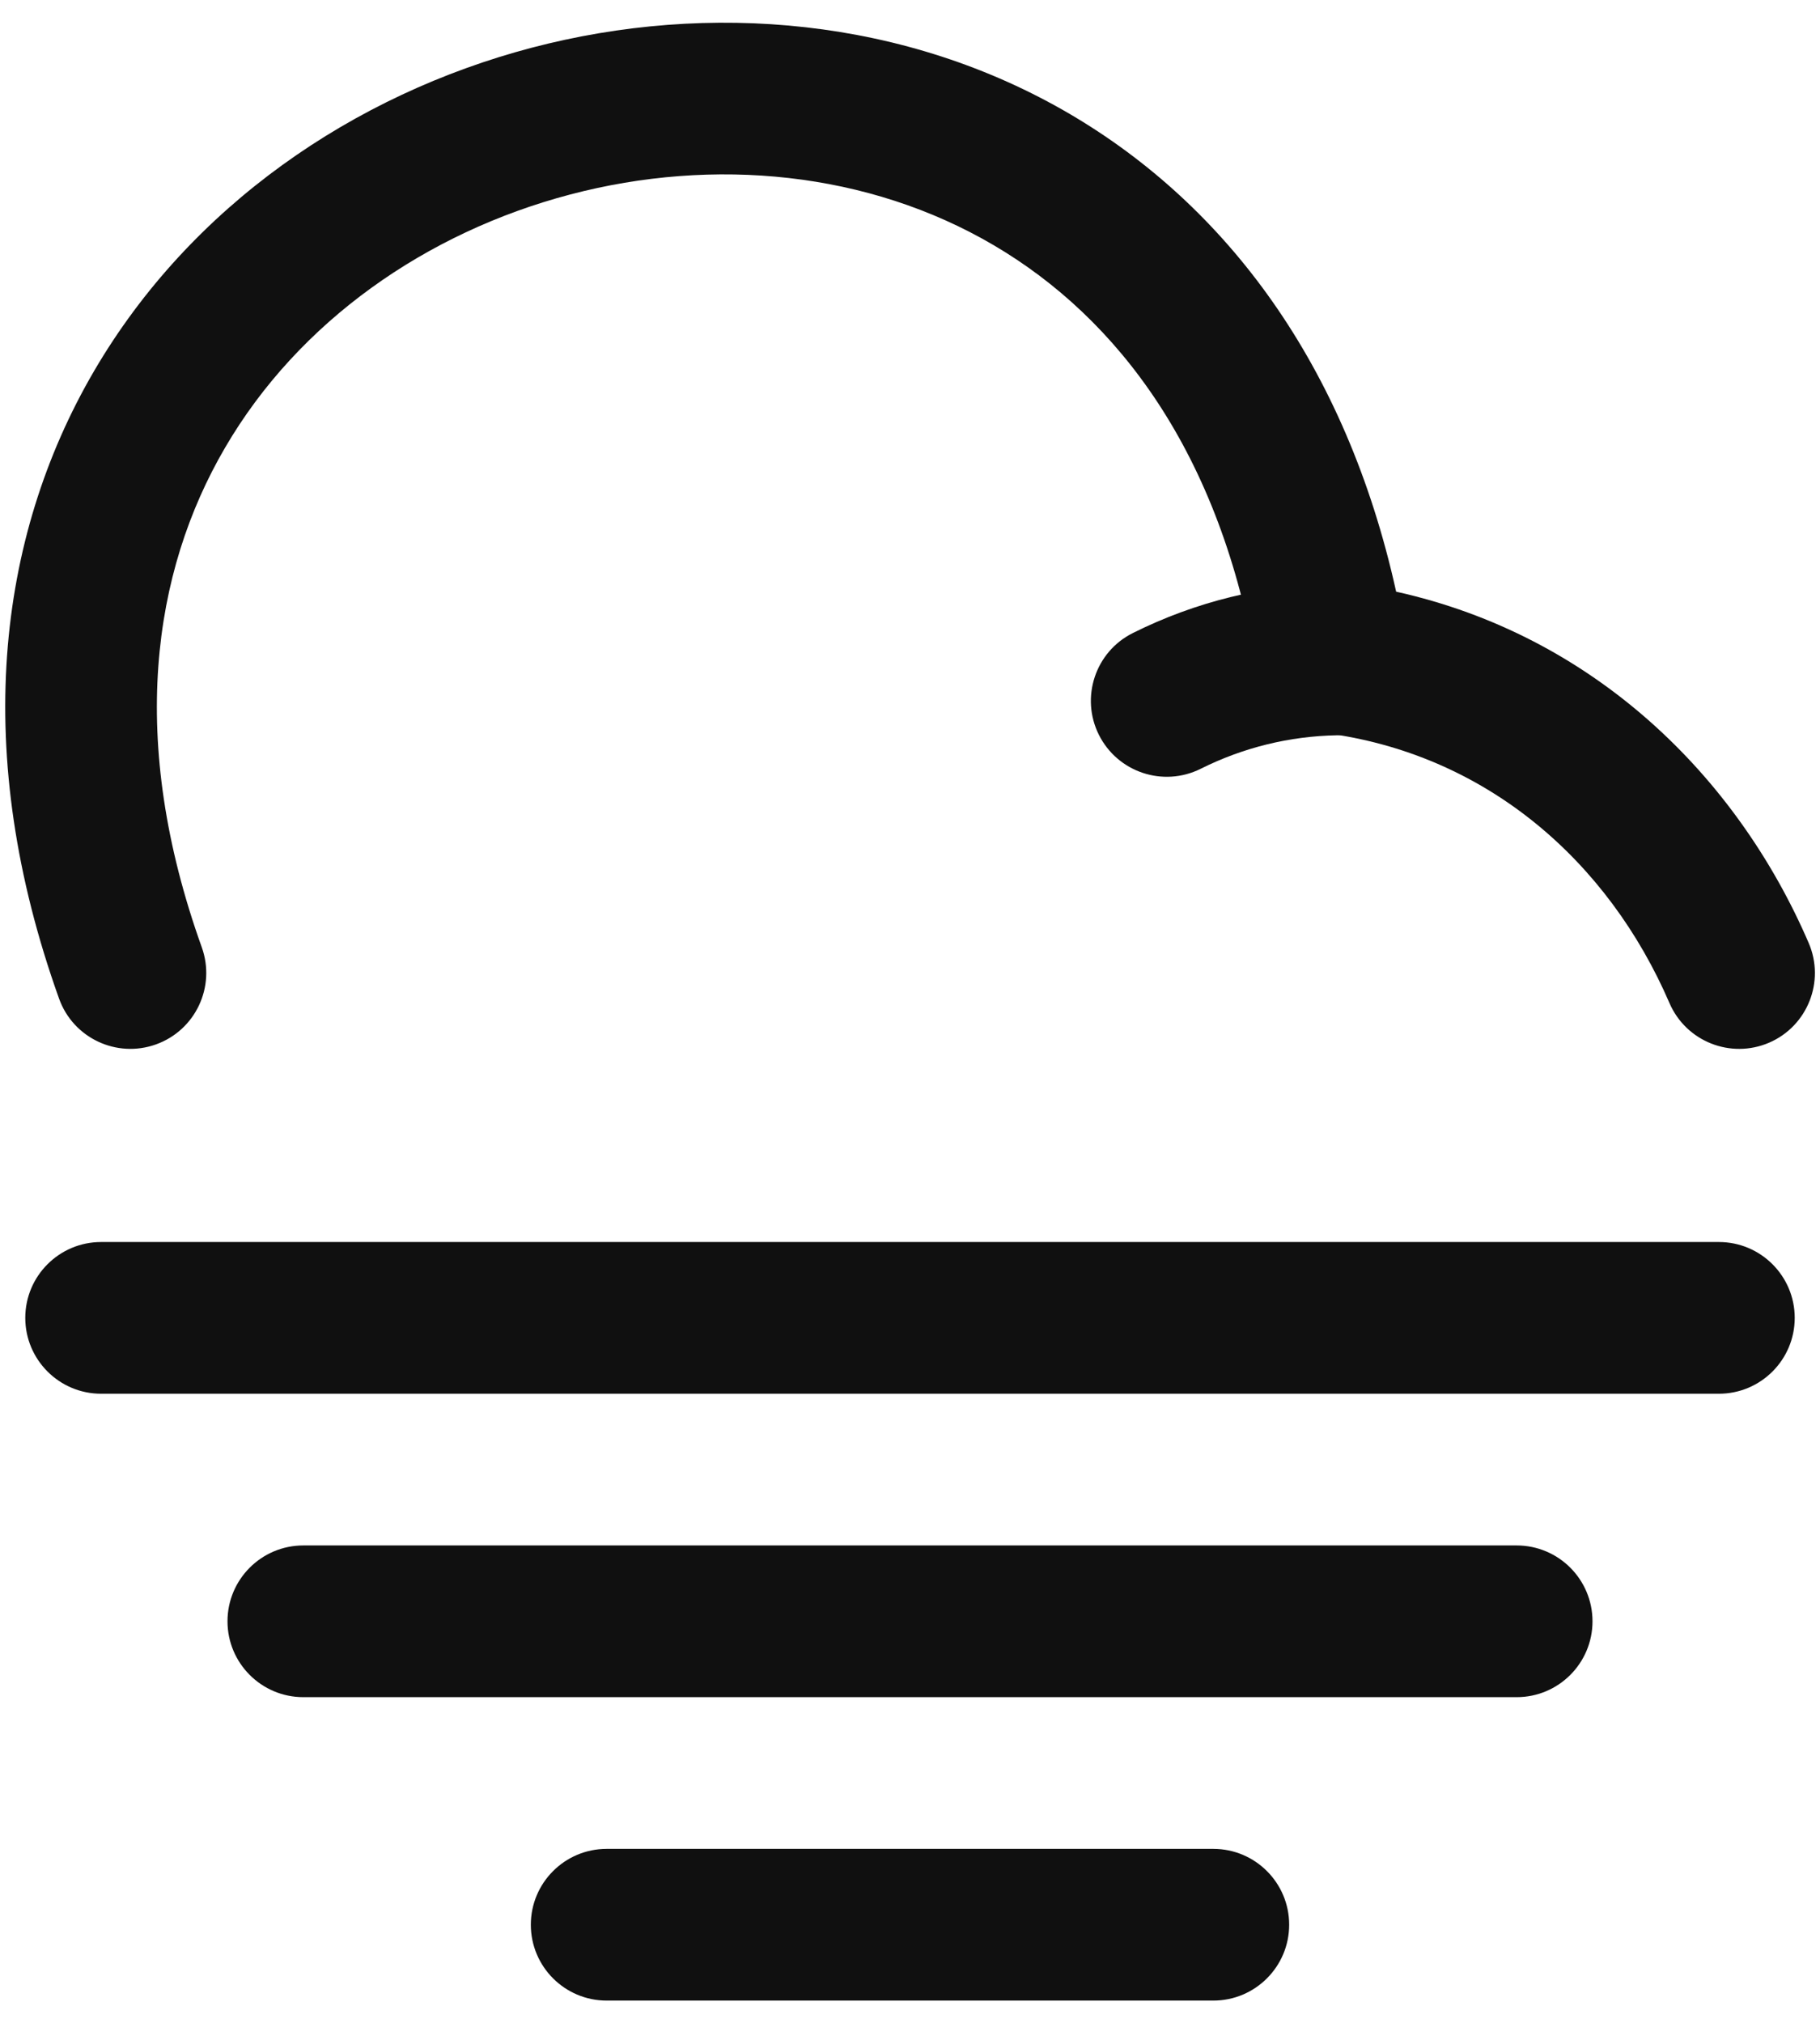 <svg width="18" height="20" viewBox="0 0 18 20" fill="none" xmlns="http://www.w3.org/2000/svg">
<path fill-rule="evenodd" clip-rule="evenodd" d="M2.226 4.426C1.506 5.658 1.262 7.321 1.996 9.367C2.135 9.757 1.933 10.186 1.543 10.326C1.153 10.466 0.723 10.263 0.584 9.873C-0.283 7.454 -0.036 5.323 0.93 3.669C1.886 2.033 3.503 0.934 5.258 0.472C7.013 0.011 8.959 0.174 10.589 1.132C12.121 2.033 13.31 3.597 13.808 5.85C15.76 6.283 17.175 7.669 17.888 9.323C18.052 9.703 17.877 10.145 17.497 10.309C17.116 10.473 16.675 10.297 16.511 9.917C15.909 8.522 14.703 7.446 13.077 7.244C12.747 7.203 12.484 6.95 12.43 6.622C12.074 4.475 11.054 3.145 9.829 2.425C8.587 1.695 7.06 1.549 5.639 1.923C4.218 2.297 2.955 3.176 2.226 4.426Z" fill="#101010"/>
<path fill-rule="evenodd" clip-rule="evenodd" d="M13.959 6.507C13.966 6.921 13.636 7.263 13.222 7.27C12.755 7.278 12.295 7.391 11.875 7.601C11.504 7.786 11.054 7.636 10.868 7.265C10.683 6.895 10.833 6.444 11.204 6.259C11.824 5.949 12.504 5.782 13.196 5.77C13.611 5.763 13.952 6.093 13.959 6.507Z" fill="#101010"/>
<path fill-rule="evenodd" clip-rule="evenodd" d="M0.25 13.03C0.25 12.616 0.586 12.28 1 12.28H17C17.414 12.28 17.75 12.616 17.75 13.03C17.75 13.444 17.414 13.78 17 13.78H1C0.586 13.78 0.25 13.444 0.25 13.03Z" fill="#101010"/>
<path fill-rule="evenodd" clip-rule="evenodd" d="M2.25 16.03C2.25 15.616 2.586 15.28 3 15.28H15C15.414 15.28 15.75 15.616 15.75 16.03C15.75 16.444 15.414 16.78 15 16.78H3C2.586 16.78 2.25 16.444 2.25 16.03Z" fill="#101010"/>
<path fill-rule="evenodd" clip-rule="evenodd" d="M5.25 19.03C5.25 18.616 5.586 18.28 6 18.28H12C12.414 18.28 12.75 18.616 12.75 19.03C12.75 19.444 12.414 19.78 12 19.78H6C5.586 19.78 5.25 19.444 5.25 19.03Z" fill="#101010"/>
</svg>
